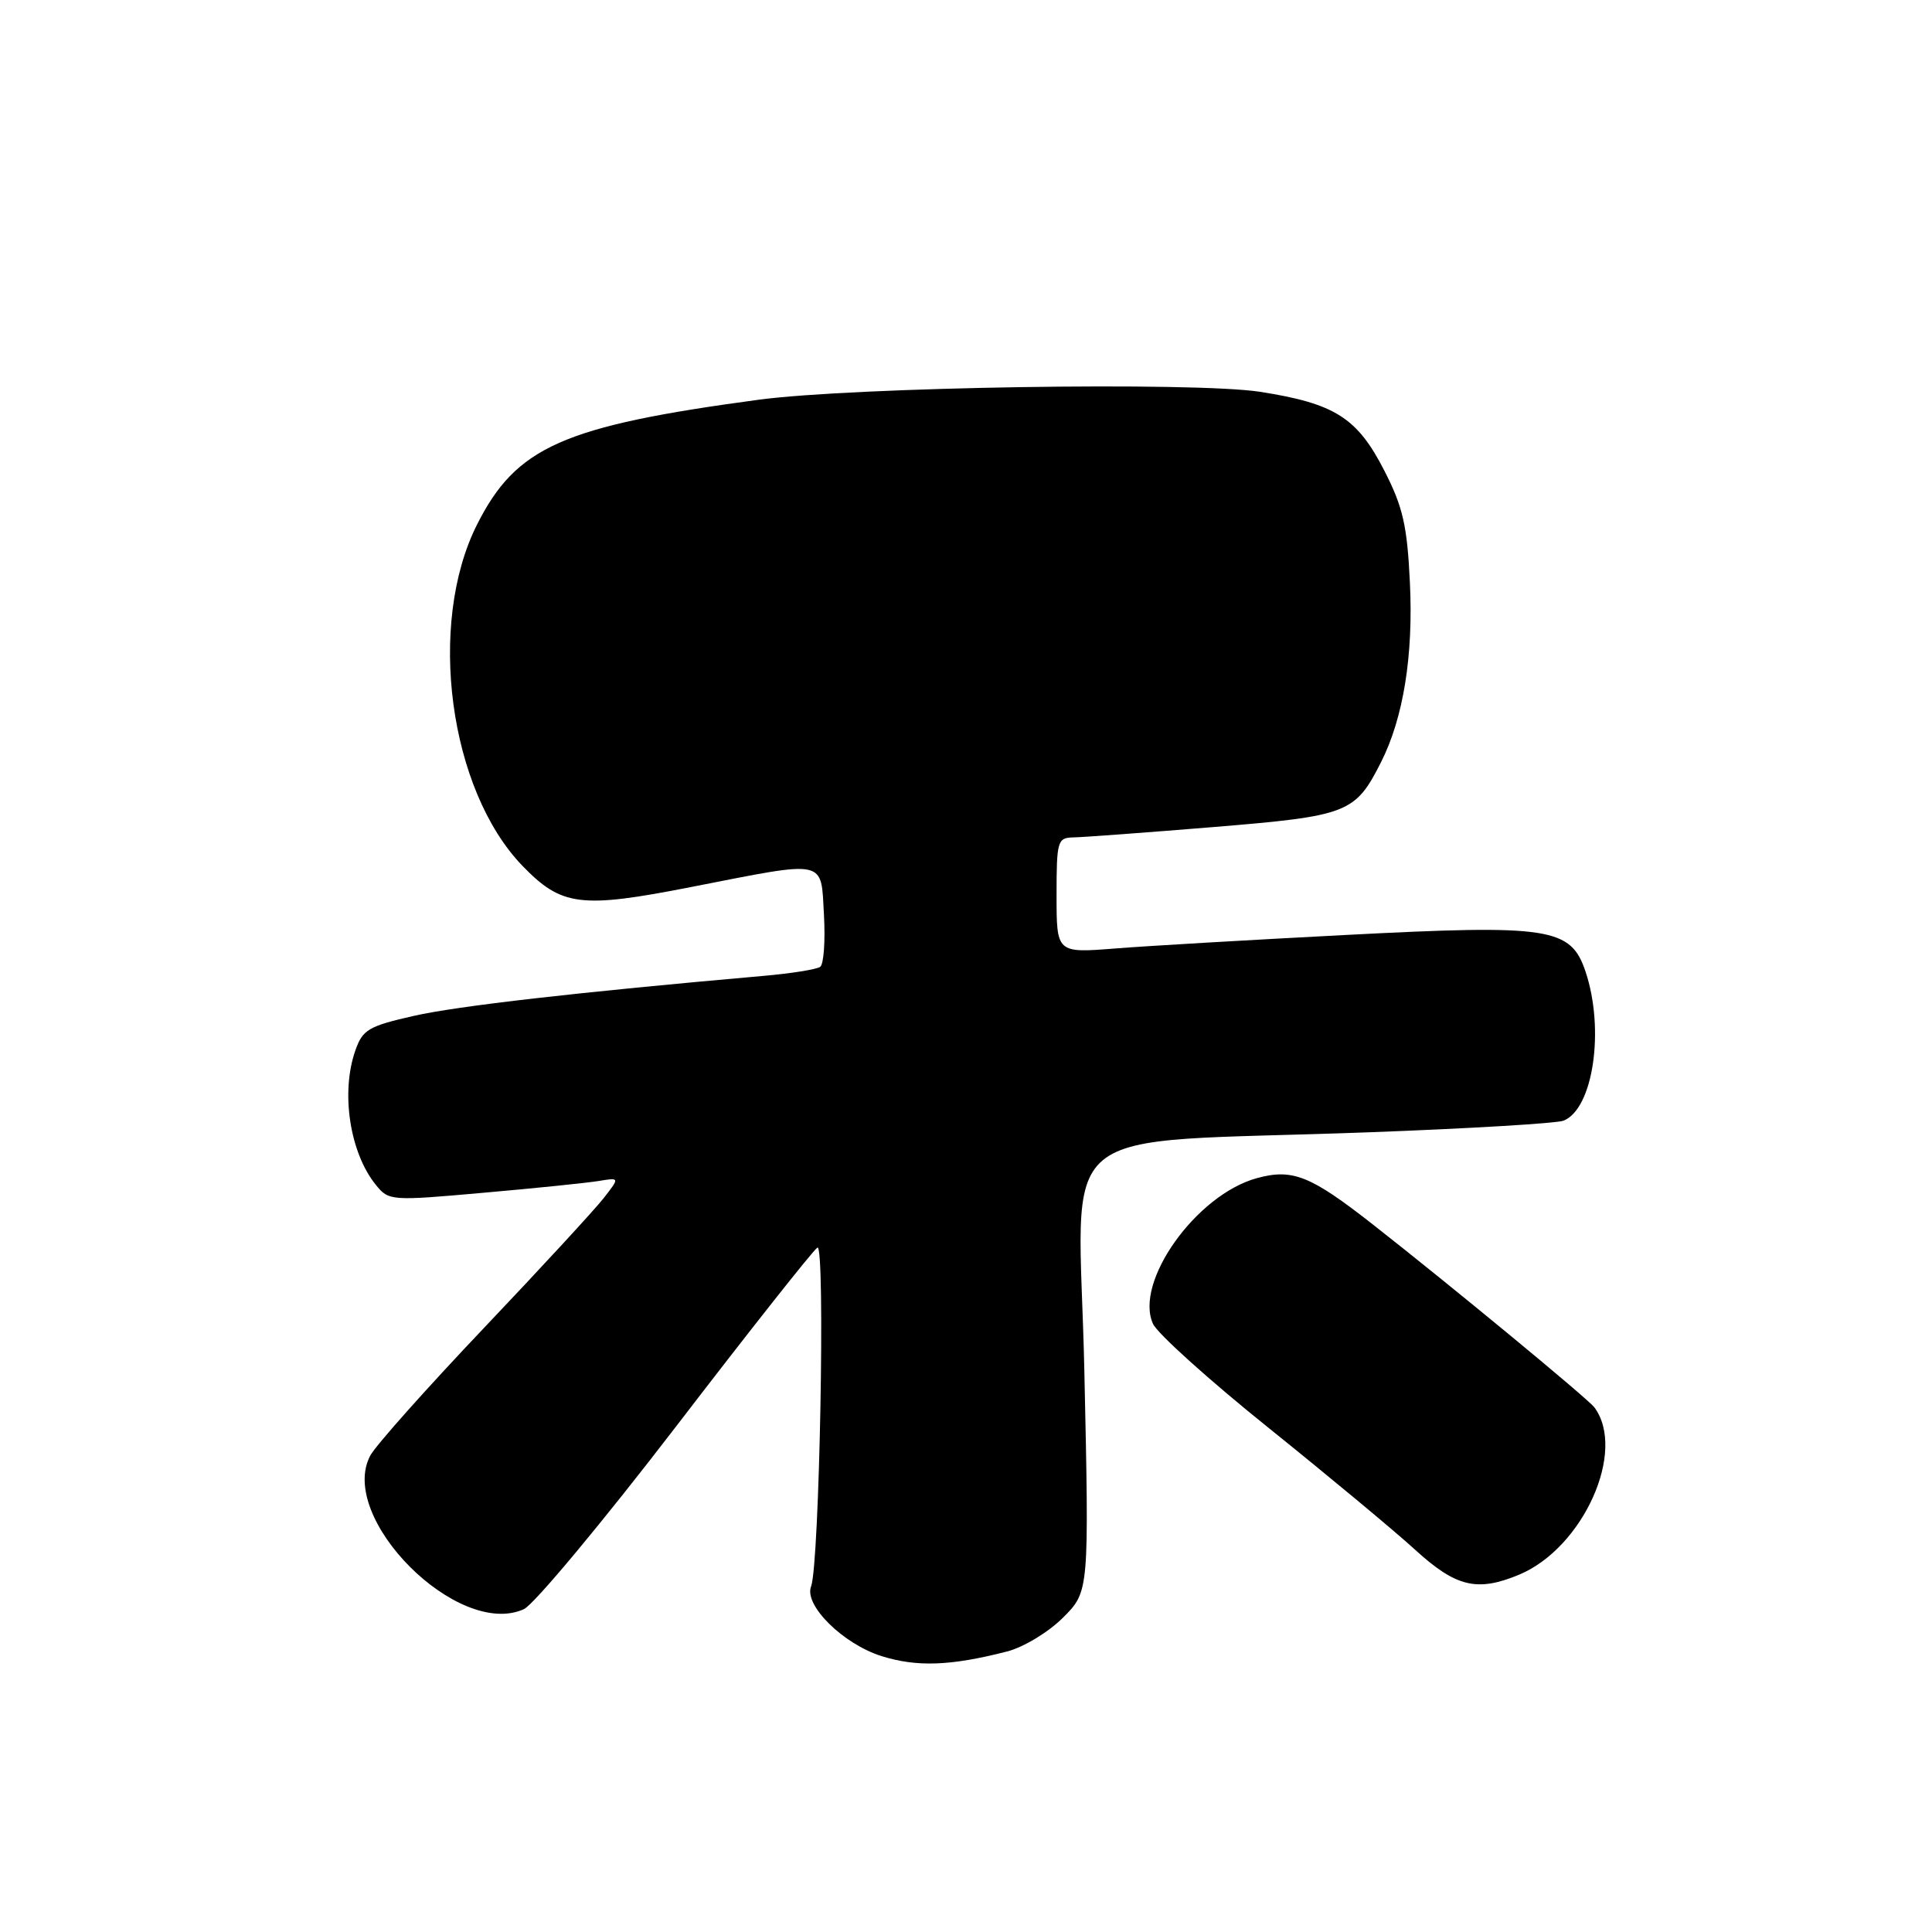 <?xml version="1.0" encoding="UTF-8" standalone="no"?>
<!DOCTYPE svg PUBLIC "-//W3C//DTD SVG 1.1//EN" "http://www.w3.org/Graphics/SVG/1.1/DTD/svg11.dtd" >
<svg xmlns="http://www.w3.org/2000/svg" xmlns:xlink="http://www.w3.org/1999/xlink" version="1.1" viewBox="0 0 256 256">
 <g >
 <path fill="currentColor"
d=" M 133.44 218.83 C 135.62 218.27 138.93 216.27 140.85 214.35 C 144.32 210.88 144.32 210.88 143.68 181.56 C 142.94 147.80 138.33 151.64 181.50 150.03 C 194.70 149.54 206.25 148.85 207.16 148.50 C 211.10 146.97 212.66 136.46 210.10 128.77 C 208.14 122.90 205.42 122.48 178.28 123.89 C 165.75 124.54 152.01 125.34 147.75 125.68 C 140.00 126.29 140.00 126.29 140.00 118.64 C 140.00 111.40 140.12 111.00 142.25 110.96 C 143.49 110.94 151.83 110.32 160.78 109.59 C 178.63 108.12 179.56 107.77 182.99 101.00 C 185.95 95.15 187.29 86.88 186.82 77.21 C 186.46 69.66 185.90 67.18 183.44 62.38 C 179.85 55.35 176.88 53.47 166.99 51.92 C 158.23 50.56 113.17 51.27 100.50 52.97 C 74.57 56.46 68.38 59.21 63.19 69.55 C 56.57 82.75 59.51 104.67 69.23 114.73 C 74.42 120.09 76.92 120.41 91.60 117.53 C 109.78 113.97 108.75 113.76 109.18 121.25 C 109.37 124.69 109.15 127.78 108.68 128.11 C 108.21 128.45 104.83 128.99 101.16 129.31 C 76.51 131.48 60.59 133.30 54.83 134.61 C 48.82 135.97 48.04 136.44 47.08 139.21 C 45.13 144.78 46.35 152.74 49.80 157.00 C 51.51 159.12 51.79 159.14 64.02 158.05 C 70.89 157.45 77.77 156.74 79.31 156.49 C 82.13 156.02 82.13 156.02 79.99 158.76 C 78.81 160.27 71.66 168.03 64.09 176.00 C 56.52 183.97 49.76 191.56 49.07 192.86 C 44.66 201.12 60.72 217.18 69.42 213.22 C 70.75 212.61 79.82 201.73 89.57 189.03 C 99.31 176.33 107.75 165.66 108.31 165.31 C 109.38 164.65 108.59 207.31 107.47 210.22 C 106.51 212.71 111.73 217.85 116.83 219.45 C 121.52 220.91 125.96 220.75 133.44 218.83 Z  M 201.30 208.65 C 209.78 205.10 215.56 192.26 211.26 186.48 C 210.42 185.35 192.26 170.36 181.90 162.24 C 173.63 155.76 171.26 154.81 166.51 156.12 C 158.48 158.34 150.26 169.89 152.78 175.42 C 153.37 176.71 160.30 182.95 168.18 189.27 C 176.05 195.60 184.75 202.83 187.50 205.34 C 192.93 210.30 195.73 210.97 201.30 208.65 Z "/>
</g>
</svg>